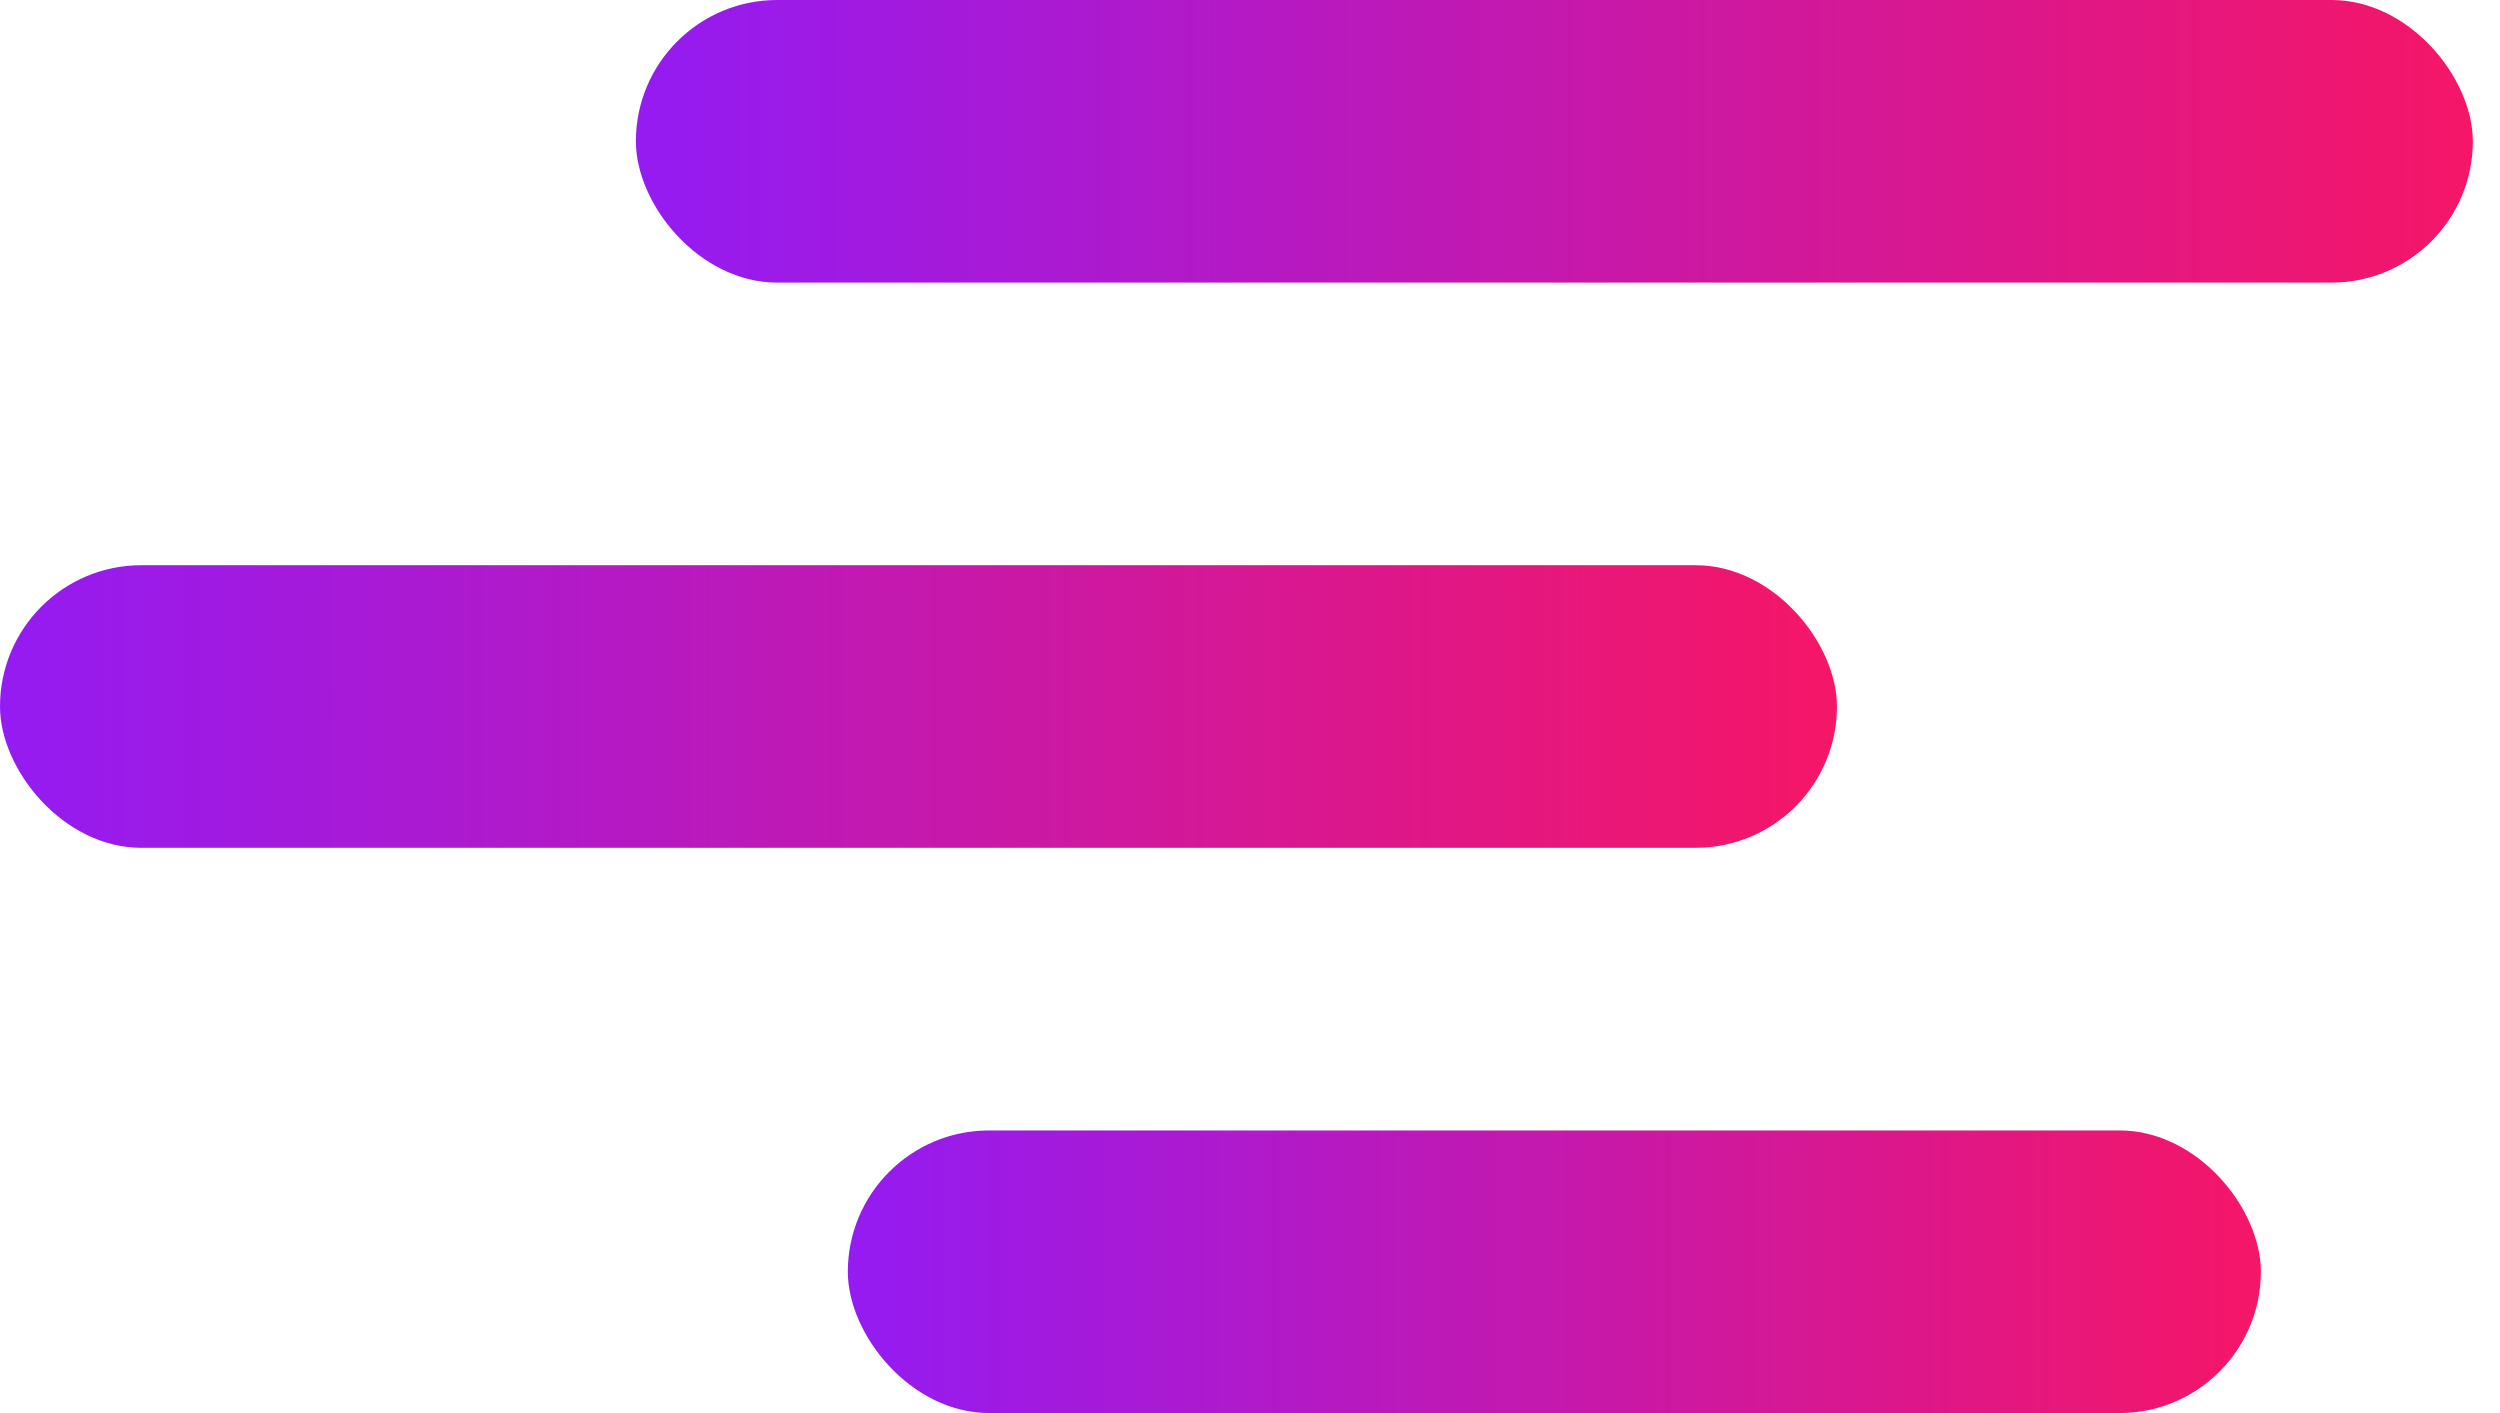 <svg width="46" height="26" viewBox="0 0 46 26" fill="none" xmlns="http://www.w3.org/2000/svg">
<rect y="10.4" width="33.8" height="5.2" rx="2.6" fill="url(#paint0_linear)"/>
<rect x="11.7" width="33.8" height="5.2" rx="2.6" fill="url(#paint1_linear)"/>
<rect x="15.6" y="20.8" width="26" height="5.2" rx="2.6" fill="url(#paint2_linear)"/>
<defs>
<linearGradient id="paint0_linear" x1="0" y1="15.6" x2="33.8" y2="15.6" gradientUnits="userSpaceOnUse">
<stop stop-color="#941BF2"/>
<stop offset="1" stop-color="#F51667"/>
</linearGradient>
<linearGradient id="paint1_linear" x1="11.7" y1="5.2" x2="45.5" y2="5.2" gradientUnits="userSpaceOnUse">
<stop stop-color="#941BF2"/>
<stop offset="1" stop-color="#F51667"/>
</linearGradient>
<linearGradient id="paint2_linear" x1="15.6" y1="26" x2="41.6" y2="26" gradientUnits="userSpaceOnUse">
<stop stop-color="#941BF2"/>
<stop offset="1" stop-color="#F51667"/>
</linearGradient>
</defs>
</svg>
